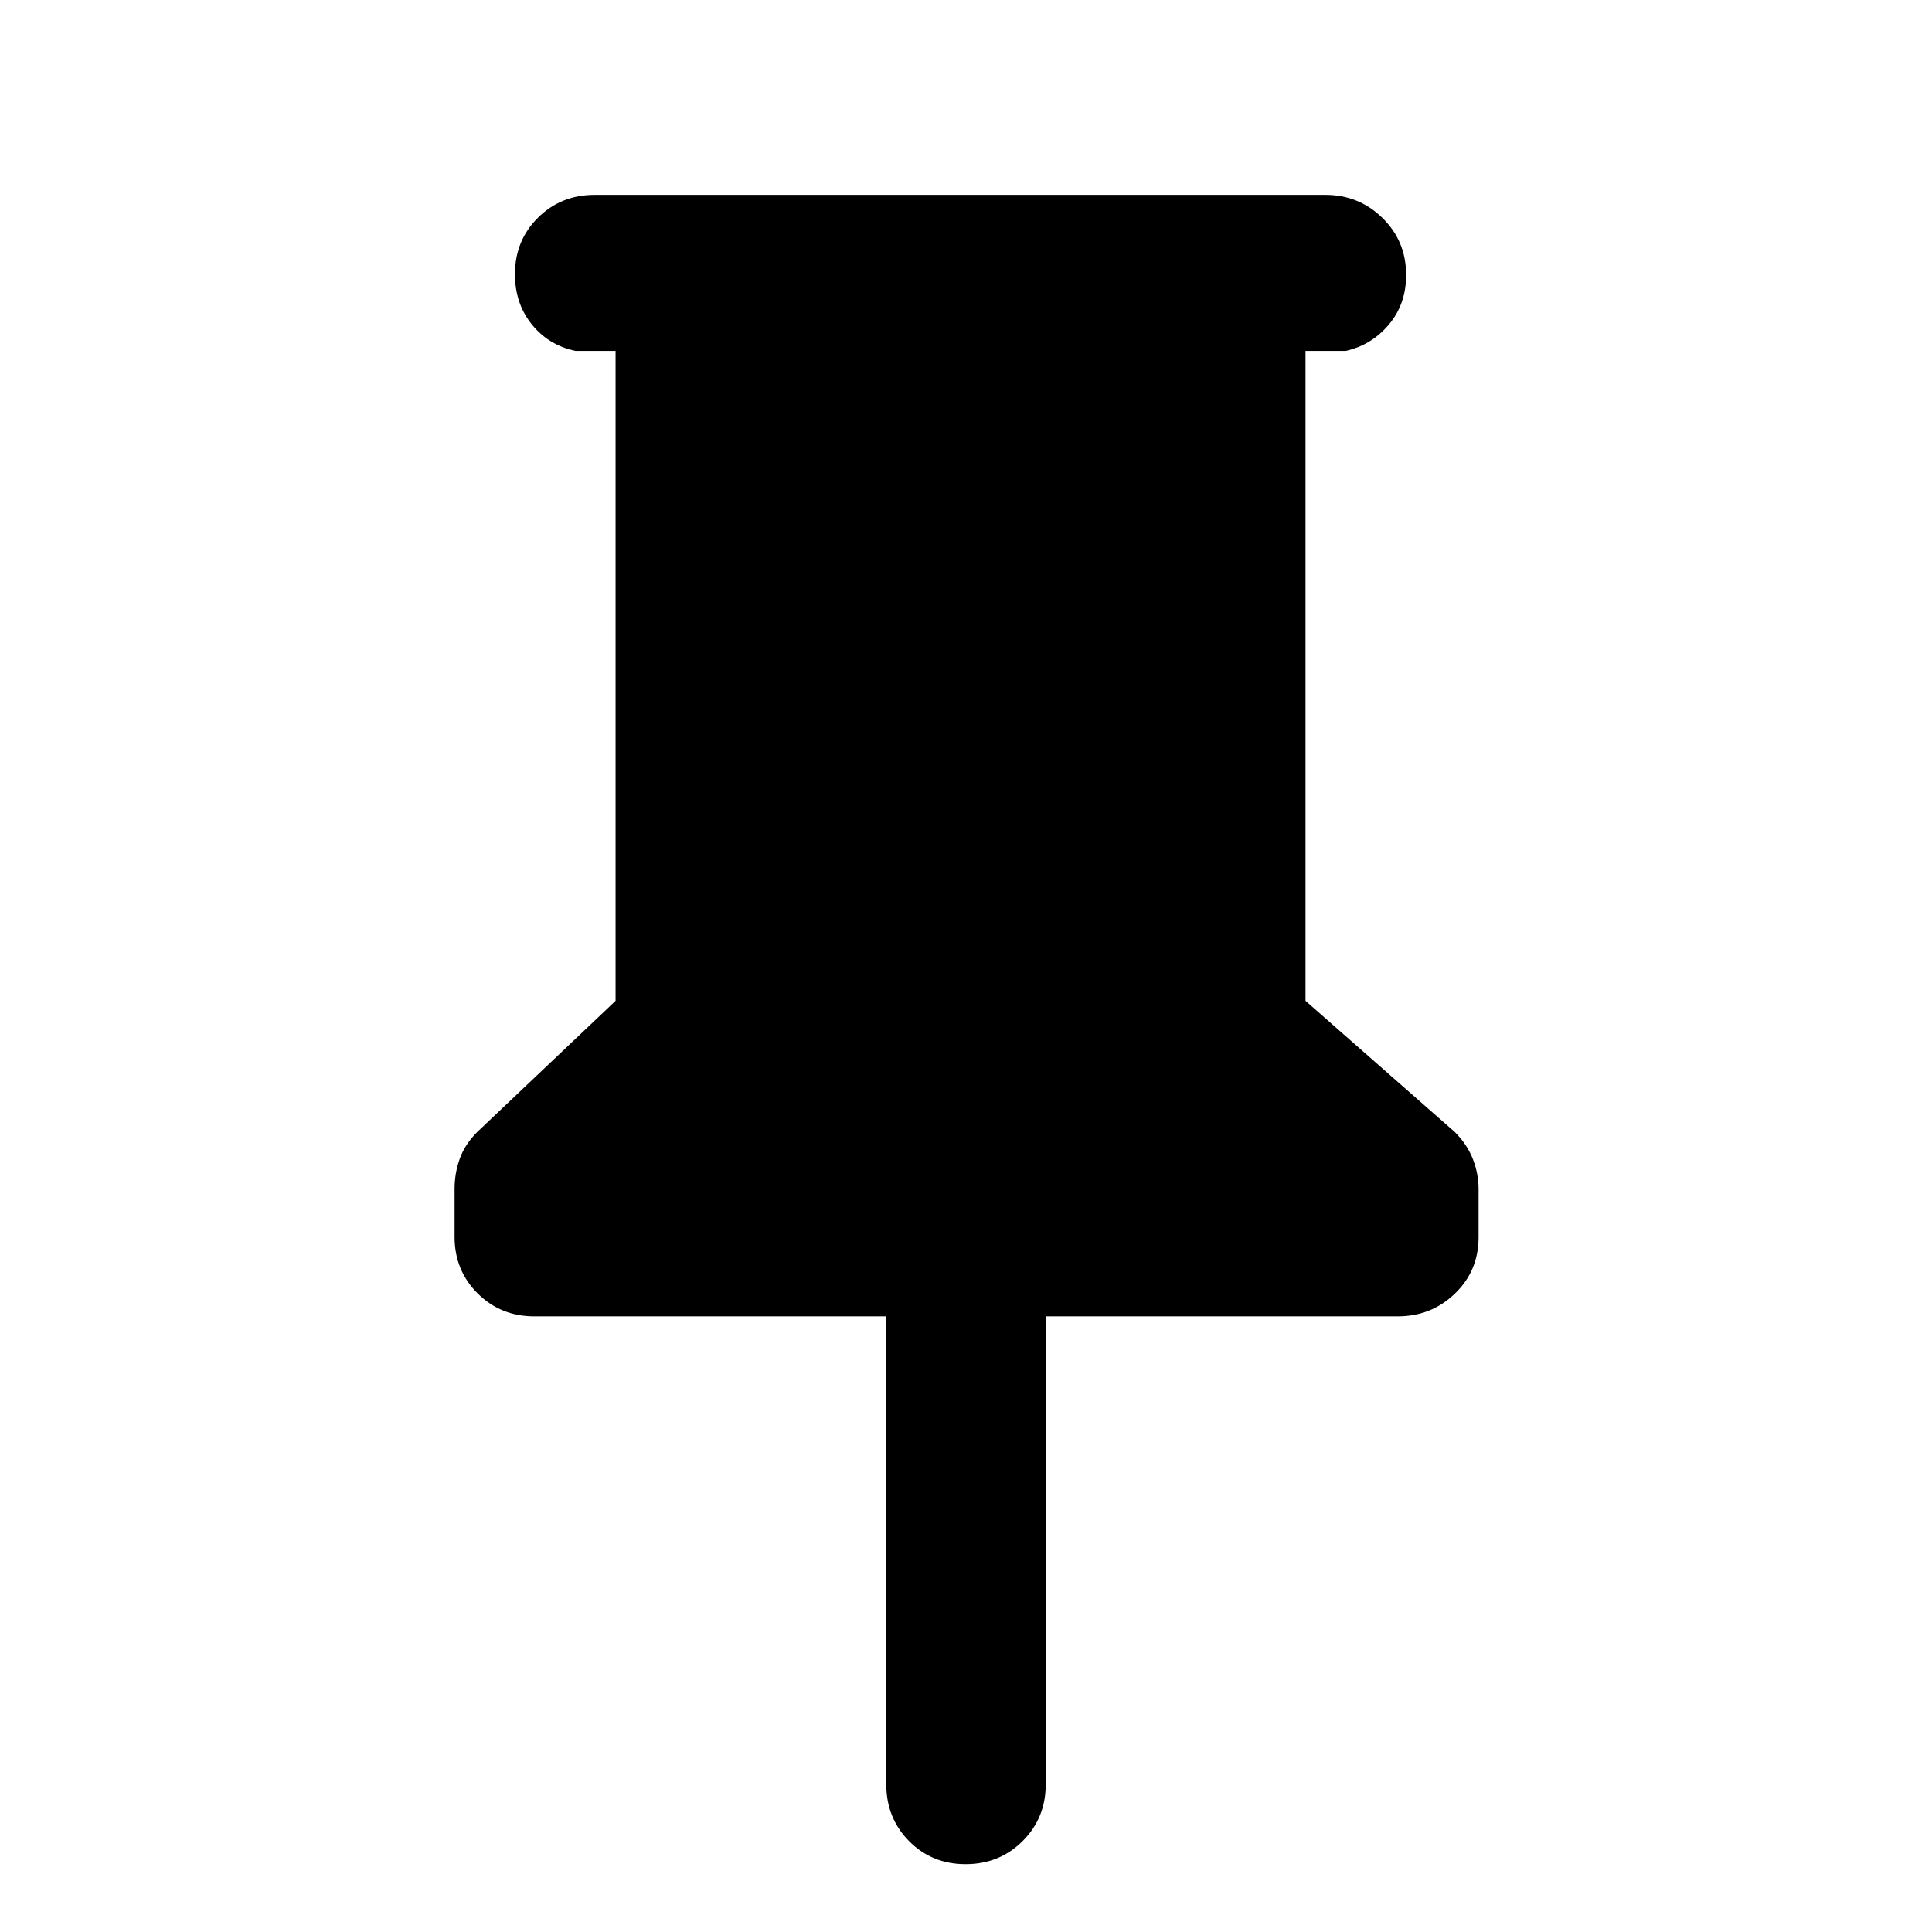 <svg xmlns="http://www.w3.org/2000/svg" height="48" viewBox="0 -960 960 960" width="48"><path d="M648.7-785.65v322.95l74.17 65.18q6.13 6.13 8.98 13.42 2.85 7.29 2.85 14.95v23.95q0 16.63-11.74 27.96-11.73 11.33-28.44 11.33H519.61V-73.3q0 16.7-11.5 28.15T479.82-33.7q-16.78 0-28.1-11.45-11.33-11.45-11.33-28.15v-232.61H265.48q-16.71 0-28.16-11.41t-11.45-28.06v-23.95q0-7.67 2.56-14.87 2.57-7.19 8.7-13.32l68.74-65.18v-322.95h-20q-13.32-2.83-21.66-13.2t-8.34-24.89q0-16.78 11.45-28.11 11.45-11.33 28.16-11.33h363.04q16.71 0 28.44 11.51 11.74 11.5 11.74 28.28 0 14.52-8.63 24.72-8.62 10.19-21.37 13.02h-20Z"/></svg>